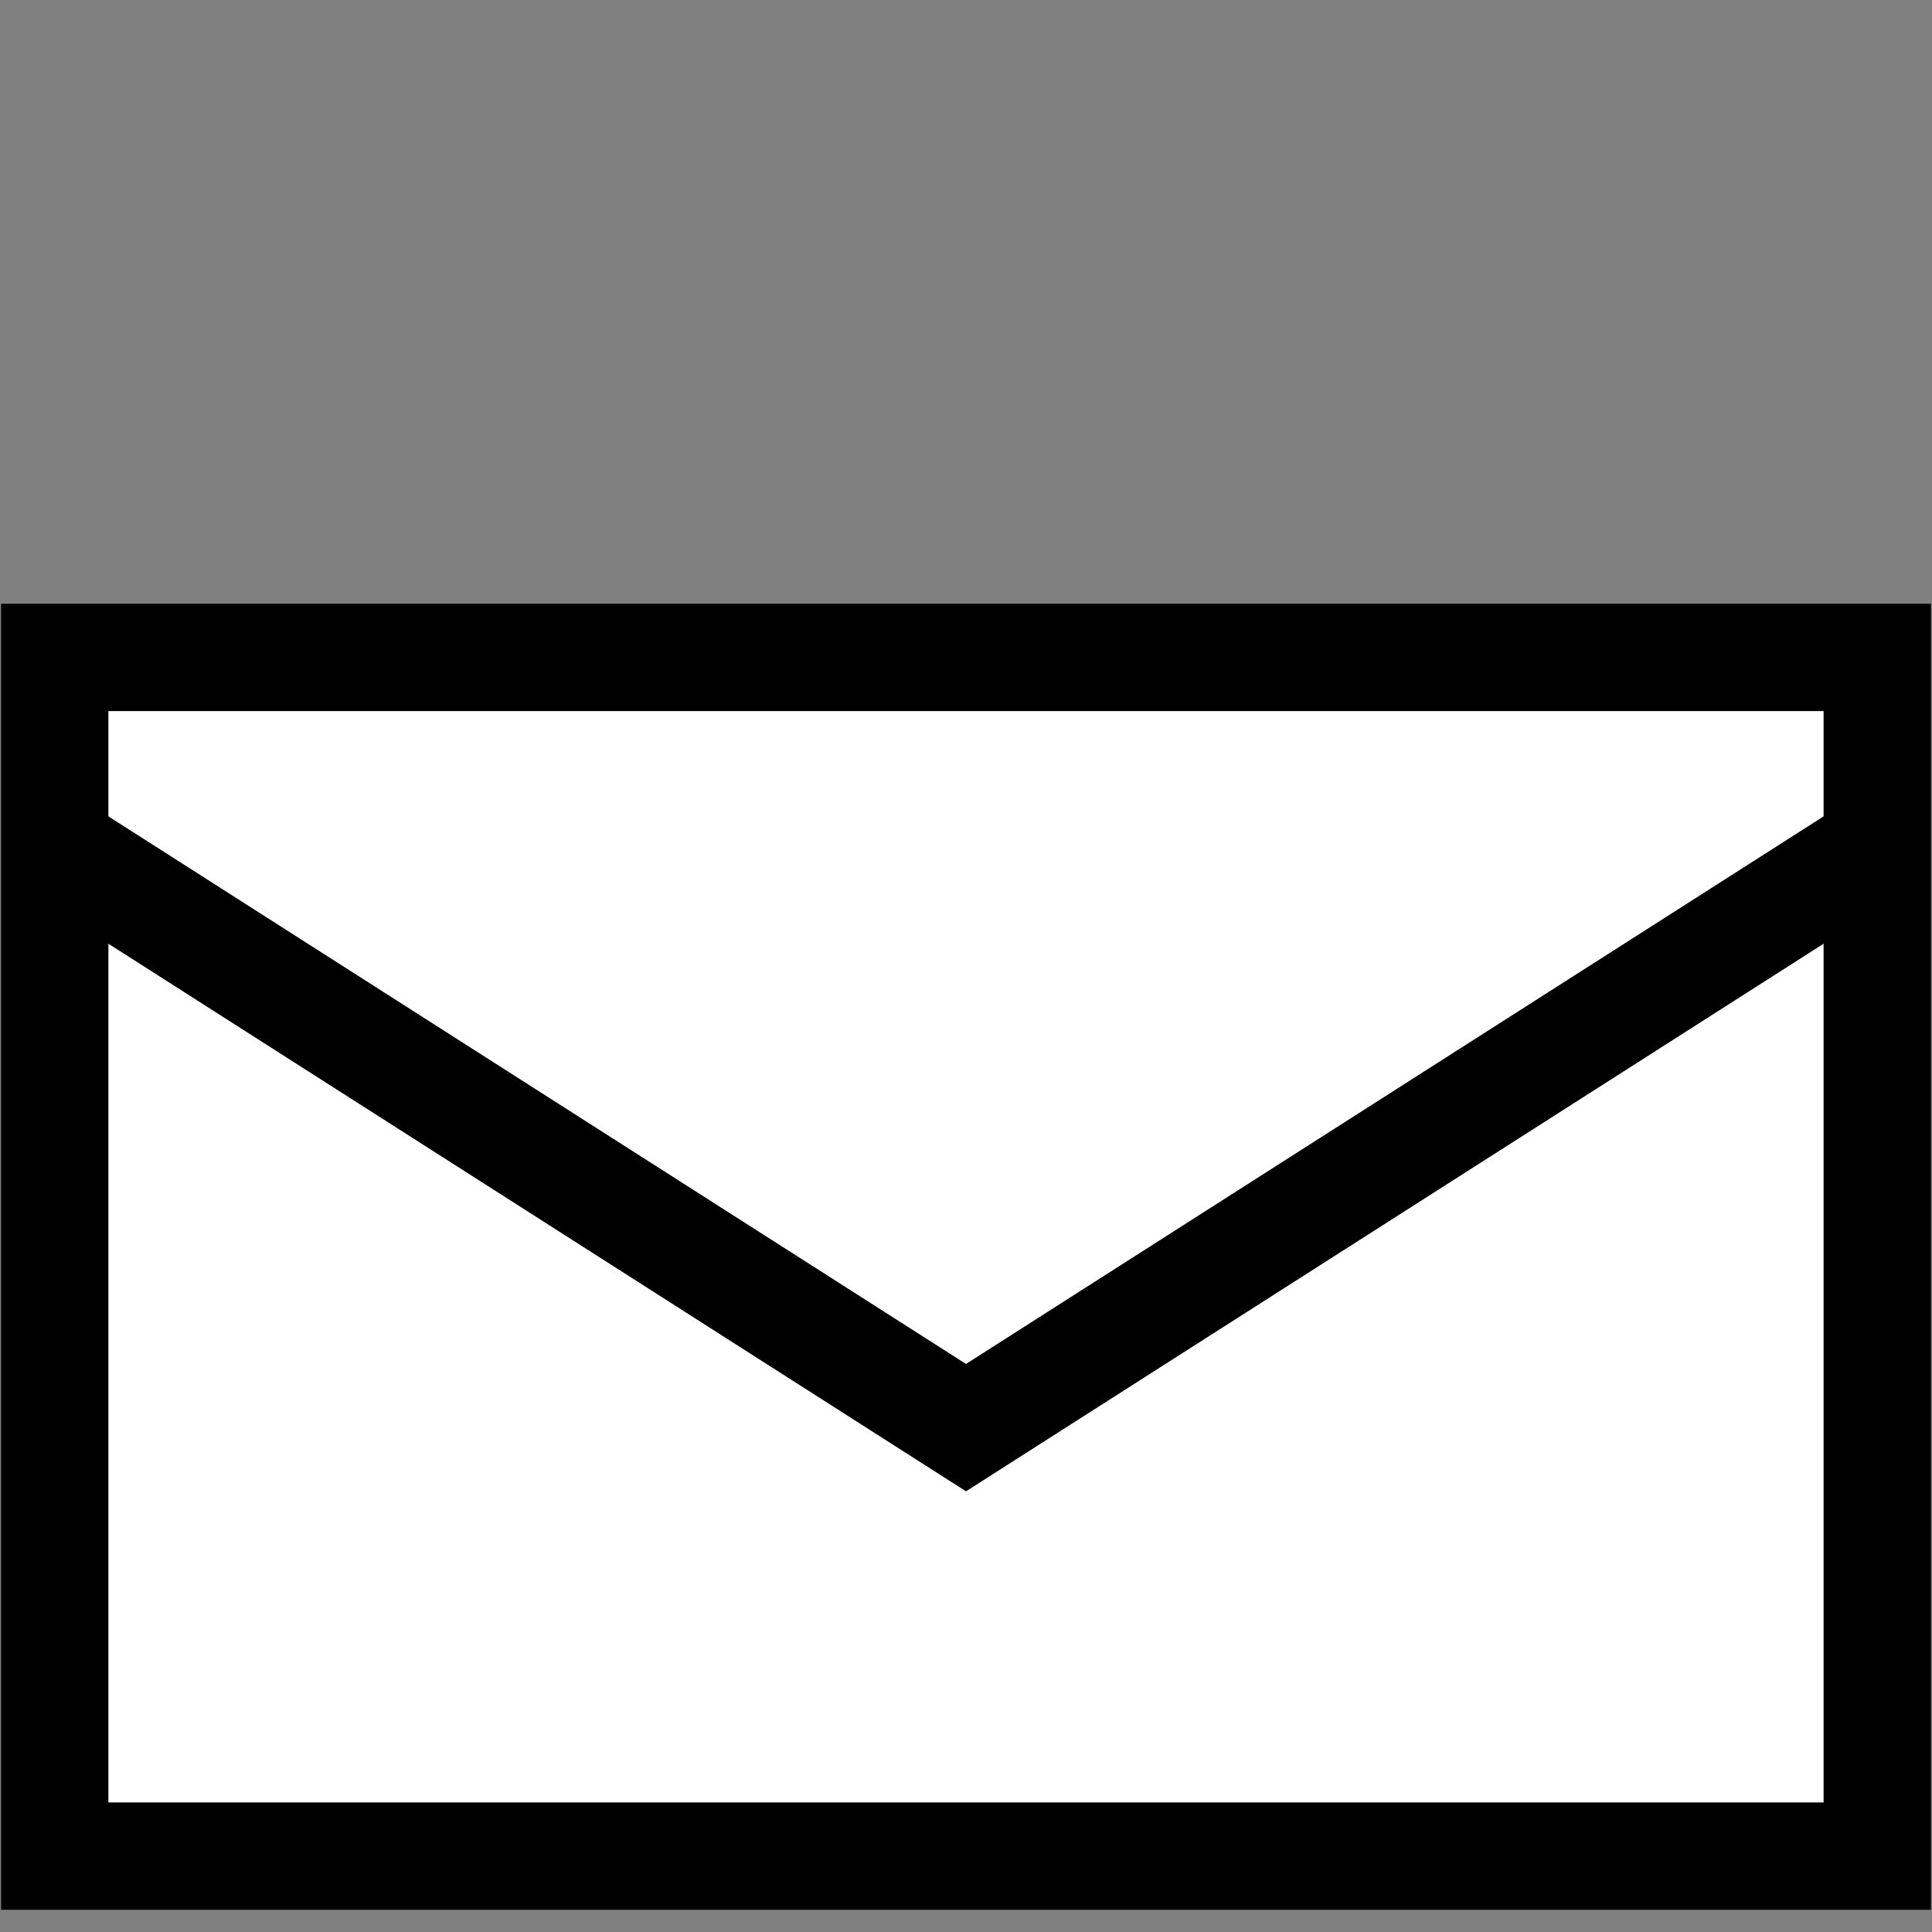 <?xml version="1.0" encoding="utf-8"?>
<!-- Generator: Adobe Illustrator 16.0.2, SVG Export Plug-In . SVG Version: 6.00 Build 0)  -->
<svg version="1.2" baseProfile="tiny" id="Layer_1" xmlns="http://www.w3.org/2000/svg" xmlns:xlink="http://www.w3.org/1999/xlink"
	 x="0px" y="0px" width="18px" height="18px" viewBox="0 0 18 18" xml:space="preserve">
<rect x="0" y="0" width="18" height="18" fill="#808080" stroke="none"/>
<rect x="0.51" y="6.125" fill="#FFFFFF" stroke="#000000" stroke-miterlimit="10" width="16.98" height="11.168"/>
<polyline fill="none" stroke="#000000" stroke-miterlimit="10" points="0.51,7.88 9,13.301 17.49,7.88 "/>
</svg>
